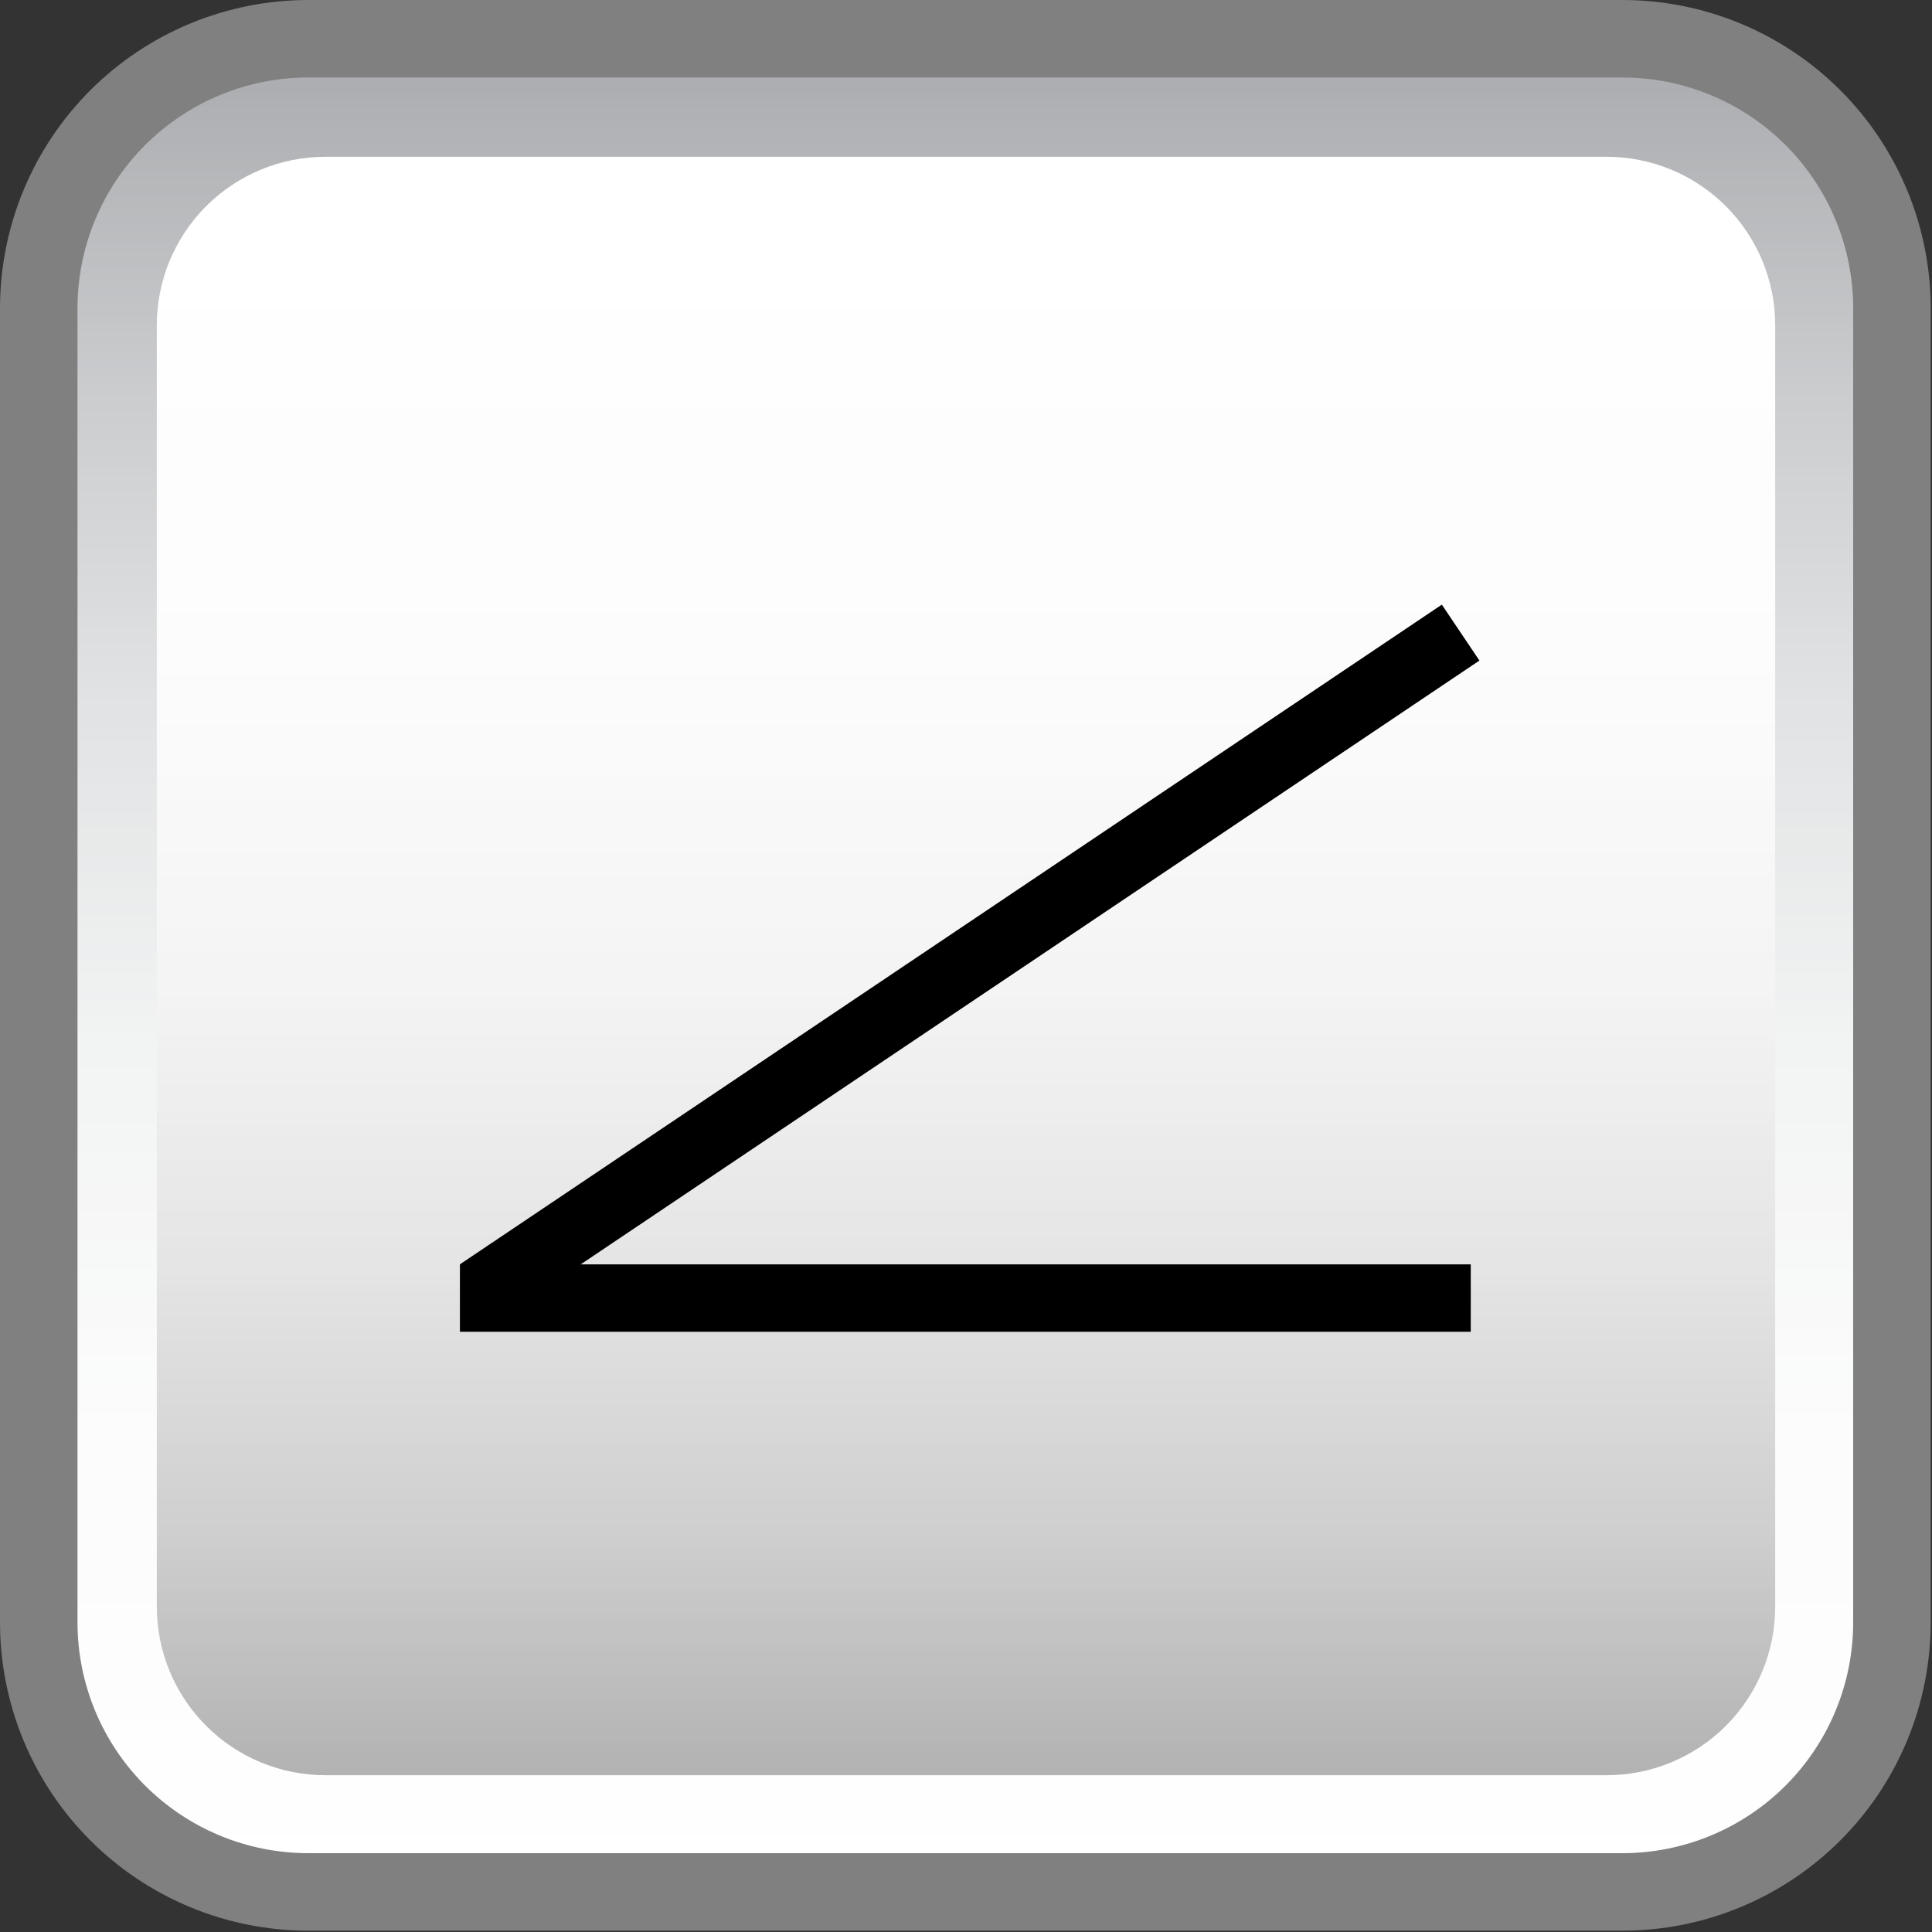 <svg xmlns="http://www.w3.org/2000/svg" xmlns:xlink="http://www.w3.org/1999/xlink" width="375" viewBox="0 0 375 375" height="375" version="1.0"><rect x="0" y="0" width="375" height="375" fill="#333333" stroke="none"/><defs><clipPath id="a"><path d="M 7 7 L 368 7 L 368 368 L 7 368 Z M 7 7"/></clipPath><clipPath id="b"><path d="M 59.883 7.527 L 315.117 7.527 C 316.832 7.527 318.543 7.609 320.25 7.777 C 321.957 7.945 323.648 8.199 325.332 8.531 C 327.016 8.867 328.676 9.281 330.316 9.781 C 331.957 10.277 333.57 10.855 335.152 11.512 C 336.738 12.168 338.285 12.898 339.797 13.707 C 341.309 14.516 342.781 15.398 344.207 16.352 C 345.633 17.301 347.008 18.324 348.332 19.41 C 349.656 20.5 350.926 21.648 352.141 22.859 C 353.352 24.074 354.5 25.344 355.59 26.668 C 356.676 27.992 357.699 29.367 358.648 30.793 C 359.602 32.219 360.484 33.691 361.293 35.203 C 362.102 36.715 362.832 38.262 363.488 39.848 C 364.145 41.43 364.723 43.043 365.219 44.684 C 365.719 46.324 366.133 47.984 366.469 49.668 C 366.801 51.352 367.055 53.043 367.223 54.75 C 367.391 56.457 367.473 58.168 367.473 59.883 L 367.473 315.117 C 367.473 316.832 367.391 318.543 367.223 320.25 C 367.055 321.957 366.801 323.648 366.469 325.332 C 366.133 327.016 365.719 328.676 365.219 330.316 C 364.723 331.957 364.145 333.57 363.488 335.152 C 362.832 336.738 362.102 338.285 361.293 339.797 C 360.484 341.309 359.602 342.781 358.648 344.207 C 357.699 345.633 356.676 347.008 355.59 348.332 C 354.5 349.656 353.352 350.926 352.141 352.141 C 350.926 353.352 349.656 354.5 348.332 355.59 C 347.008 356.676 345.633 357.699 344.207 358.648 C 342.781 359.602 341.309 360.484 339.797 361.293 C 338.285 362.102 336.738 362.832 335.152 363.488 C 333.57 364.145 331.957 364.723 330.316 365.219 C 328.676 365.719 327.016 366.133 325.332 366.469 C 323.648 366.801 321.957 367.055 320.25 367.223 C 318.543 367.391 316.832 367.473 315.117 367.473 L 59.883 367.473 C 58.168 367.473 56.457 367.391 54.75 367.223 C 53.043 367.055 51.352 366.801 49.668 366.469 C 47.984 366.133 46.324 365.719 44.684 365.219 C 43.043 364.723 41.43 364.145 39.848 363.488 C 38.262 362.832 36.715 362.102 35.203 361.293 C 33.691 360.484 32.219 359.602 30.793 358.648 C 29.367 357.699 27.992 356.676 26.668 355.59 C 25.344 354.5 24.074 353.352 22.859 352.141 C 21.648 350.926 20.5 349.656 19.41 348.332 C 18.324 347.008 17.301 345.633 16.352 344.207 C 15.398 342.781 14.516 341.309 13.707 339.797 C 12.898 338.285 12.168 336.738 11.512 335.152 C 10.855 333.57 10.277 331.957 9.781 330.316 C 9.281 328.676 8.867 327.016 8.531 325.332 C 8.199 323.648 7.945 321.957 7.777 320.25 C 7.609 318.543 7.527 316.832 7.527 315.117 L 7.527 59.883 C 7.527 58.168 7.609 56.457 7.777 54.75 C 7.945 53.043 8.199 51.352 8.531 49.668 C 8.867 47.984 9.281 46.324 9.781 44.684 C 10.277 43.043 10.855 41.43 11.512 39.848 C 12.168 38.262 12.898 36.715 13.707 35.203 C 14.516 33.691 15.398 32.219 16.352 30.793 C 17.301 29.367 18.324 27.992 19.41 26.668 C 20.5 25.344 21.648 24.074 22.859 22.859 C 24.074 21.648 25.344 20.5 26.668 19.41 C 27.992 18.324 29.367 17.301 30.793 16.352 C 32.219 15.398 33.691 14.516 35.203 13.707 C 36.715 12.898 38.262 12.168 39.848 11.512 C 41.43 10.855 43.043 10.277 44.684 9.781 C 46.324 9.281 47.984 8.867 49.668 8.531 C 51.352 8.199 53.043 7.945 54.75 7.777 C 56.457 7.609 58.168 7.527 59.883 7.527 Z M 59.883 7.527"/></clipPath><clipPath id="d"><path d="M 30 30 L 345 30 L 345 345 L 30 345 Z M 30 30"/></clipPath><clipPath id="e"><path d="M 63.156 30.434 L 311.844 30.434 C 312.918 30.434 313.988 30.484 315.055 30.59 C 316.121 30.695 317.18 30.852 318.23 31.062 C 319.281 31.27 320.32 31.531 321.344 31.84 C 322.371 32.152 323.379 32.512 324.367 32.922 C 325.359 33.332 326.324 33.789 327.27 34.297 C 328.215 34.801 329.133 35.352 330.023 35.945 C 330.918 36.543 331.777 37.18 332.605 37.859 C 333.434 38.539 334.227 39.258 334.984 40.016 C 335.742 40.773 336.461 41.566 337.141 42.395 C 337.82 43.223 338.457 44.082 339.055 44.977 C 339.648 45.867 340.199 46.785 340.703 47.73 C 341.211 48.676 341.668 49.641 342.078 50.633 C 342.488 51.621 342.848 52.629 343.16 53.656 C 343.469 54.68 343.73 55.719 343.938 56.77 C 344.148 57.82 344.305 58.879 344.41 59.945 C 344.516 61.012 344.566 62.082 344.566 63.156 L 344.566 311.844 C 344.566 312.918 344.516 313.988 344.41 315.055 C 344.305 316.121 344.148 317.18 343.938 318.23 C 343.73 319.281 343.469 320.32 343.16 321.344 C 342.848 322.371 342.488 323.379 342.078 324.367 C 341.668 325.359 341.211 326.324 340.703 327.27 C 340.199 328.215 339.648 329.133 339.055 330.023 C 338.457 330.918 337.82 331.777 337.141 332.605 C 336.461 333.434 335.742 334.227 334.984 334.984 C 334.227 335.742 333.434 336.461 332.605 337.141 C 331.777 337.82 330.918 338.457 330.023 339.055 C 329.133 339.648 328.215 340.199 327.27 340.703 C 326.324 341.211 325.359 341.668 324.367 342.078 C 323.379 342.488 322.371 342.848 321.344 343.16 C 320.32 343.469 319.281 343.73 318.23 343.938 C 317.18 344.148 316.121 344.305 315.055 344.41 C 313.988 344.516 312.918 344.566 311.844 344.566 L 63.156 344.566 C 62.082 344.566 61.012 344.516 59.945 344.41 C 58.879 344.305 57.82 344.148 56.77 343.938 C 55.719 343.73 54.68 343.469 53.656 343.16 C 52.629 342.848 51.621 342.488 50.633 342.078 C 49.641 341.668 48.676 341.211 47.73 340.703 C 46.785 340.199 45.867 339.648 44.977 339.055 C 44.082 338.457 43.223 337.82 42.395 337.141 C 41.566 336.461 40.773 335.742 40.016 334.984 C 39.258 334.227 38.539 333.434 37.859 332.605 C 37.18 331.777 36.543 330.918 35.945 330.023 C 35.352 329.133 34.801 328.215 34.297 327.27 C 33.789 326.324 33.332 325.359 32.922 324.367 C 32.512 323.379 32.152 322.371 31.84 321.344 C 31.531 320.32 31.27 319.281 31.062 318.23 C 30.852 317.18 30.695 316.121 30.59 315.055 C 30.484 313.988 30.434 312.918 30.434 311.844 L 30.434 63.156 C 30.434 62.082 30.484 61.012 30.59 59.945 C 30.695 58.879 30.852 57.82 31.062 56.77 C 31.27 55.719 31.531 54.68 31.84 53.656 C 32.152 52.629 32.512 51.621 32.922 50.633 C 33.332 49.641 33.789 48.676 34.297 47.73 C 34.801 46.785 35.352 45.867 35.945 44.977 C 36.543 44.082 37.18 43.223 37.859 42.395 C 38.539 41.566 39.258 40.773 40.016 40.016 C 40.773 39.258 41.566 38.539 42.395 37.859 C 43.223 37.18 44.082 36.543 44.977 35.945 C 45.867 35.352 46.785 34.801 47.73 34.297 C 48.676 33.789 49.641 33.332 50.633 32.922 C 51.621 32.512 52.629 32.152 53.656 31.84 C 54.68 31.531 55.719 31.27 56.77 31.062 C 57.82 30.852 58.879 30.695 59.945 30.59 C 61.012 30.484 62.082 30.434 63.156 30.434 Z M 63.156 30.434"/></clipPath><linearGradient x1="286.5" gradientTransform="scale(.654)" y1="11.5" x2="286.5" gradientUnits="userSpaceOnUse" y2="561.5" xlink:type="simple" xlink:actuate="onLoad" id="c" xlink:show="other"><stop stop-color="#A7A9AC" offset="0"/><stop stop-color="#A8AAAD" offset=".004"/><stop stop-color="#A9ABAE" offset=".008"/><stop stop-color="#A9ABAE" offset=".012"/><stop stop-color="#AAACAF" offset=".016"/><stop stop-color="#ABADB0" offset=".02"/><stop stop-color="#ACAEB1" offset=".023"/><stop stop-color="#ACAEB1" offset=".027"/><stop stop-color="#ADAFB2" offset=".031"/><stop stop-color="#AEB0B3" offset=".035"/><stop stop-color="#AFB1B4" offset=".039"/><stop stop-color="#AFB1B4" offset=".043"/><stop stop-color="#B0B2B5" offset=".047"/><stop stop-color="#B1B3B6" offset=".051"/><stop stop-color="#B2B3B6" offset=".055"/><stop stop-color="#B2B4B7" offset=".059"/><stop stop-color="#B3B5B8" offset=".063"/><stop stop-color="#B4B6B8" offset=".066"/><stop stop-color="#B4B6B9" offset=".07"/><stop stop-color="#B5B7BA" offset=".074"/><stop stop-color="#B6B8BA" offset=".078"/><stop stop-color="#B7B8BB" offset=".082"/><stop stop-color="#B7B9BC" offset=".086"/><stop stop-color="#B8BABC" offset=".09"/><stop stop-color="#B9BBBD" offset=".094"/><stop stop-color="#BABBBE" offset=".098"/><stop stop-color="#BABCBF" offset=".102"/><stop stop-color="#BBBDBF" offset=".105"/><stop stop-color="#BCBDC0" offset=".109"/><stop stop-color="#BDBEC1" offset=".113"/><stop stop-color="#BDBFC1" offset=".117"/><stop stop-color="#BEBFC2" offset=".121"/><stop stop-color="#BFC0C3" offset=".125"/><stop stop-color="#BFC1C3" offset=".129"/><stop stop-color="#C0C2C4" offset=".133"/><stop stop-color="#C1C2C5" offset=".137"/><stop stop-color="#C2C3C5" offset=".141"/><stop stop-color="#C2C4C6" offset=".145"/><stop stop-color="#C3C4C7" offset=".148"/><stop stop-color="#C4C5C7" offset=".152"/><stop stop-color="#C5C6C8" offset=".156"/><stop stop-color="#C5C7C9" offset=".16"/><stop stop-color="#C6C7C9" offset=".164"/><stop stop-color="#C7C8CA" offset=".168"/><stop stop-color="#C8C9CB" offset=".172"/><stop stop-color="#C8C9CC" offset=".176"/><stop stop-color="#C9CACC" offset=".18"/><stop stop-color="#CACBCD" offset=".184"/><stop stop-color="#CBCCCE" offset=".188"/><stop stop-color="#CBCCCE" offset=".191"/><stop stop-color="#CCCDCF" offset=".195"/><stop stop-color="#CCCDCF" offset=".199"/><stop stop-color="#CDCED0" offset=".203"/><stop stop-color="#CDCED0" offset=".207"/><stop stop-color="#CECFD1" offset=".211"/><stop stop-color="#CECFD1" offset=".215"/><stop stop-color="#CFD0D2" offset=".219"/><stop stop-color="#CFD0D2" offset=".223"/><stop stop-color="#D0D1D3" offset=".227"/><stop stop-color="#D0D1D3" offset=".23"/><stop stop-color="#D1D2D4" offset=".234"/><stop stop-color="#D1D3D4" offset=".238"/><stop stop-color="#D2D3D5" offset=".242"/><stop stop-color="#D3D4D5" offset=".246"/><stop stop-color="#D3D4D6" offset=".25"/><stop stop-color="#D4D5D6" offset=".254"/><stop stop-color="#D4D5D7" offset=".258"/><stop stop-color="#D5D6D7" offset=".262"/><stop stop-color="#D5D6D8" offset=".266"/><stop stop-color="#D6D7D8" offset=".27"/><stop stop-color="#D6D7D9" offset=".273"/><stop stop-color="#D7D8D9" offset=".277"/><stop stop-color="#D7D8DA" offset=".281"/><stop stop-color="#D8D9DA" offset=".285"/><stop stop-color="#D8D9DB" offset=".289"/><stop stop-color="#D9DADB" offset=".293"/><stop stop-color="#D9DADC" offset=".297"/><stop stop-color="#DADBDC" offset=".301"/><stop stop-color="#DADBDD" offset=".305"/><stop stop-color="#DBDCDD" offset=".309"/><stop stop-color="#DCDDDE" offset=".313"/><stop stop-color="#DCDDDE" offset=".316"/><stop stop-color="#DDDEDF" offset=".32"/><stop stop-color="#DDDEDF" offset=".324"/><stop stop-color="#DEDFE0" offset=".328"/><stop stop-color="#DEDFE0" offset=".332"/><stop stop-color="#DFE0E1" offset=".336"/><stop stop-color="#DFE0E1" offset=".34"/><stop stop-color="#E0E1E2" offset=".344"/><stop stop-color="#E0E1E2" offset=".348"/><stop stop-color="#E1E2E3" offset=".352"/><stop stop-color="#E1E2E3" offset=".355"/><stop stop-color="#E2E3E4" offset=".359"/><stop stop-color="#E2E3E4" offset=".367"/><stop stop-color="#E3E4E5" offset=".375"/><stop stop-color="#E4E5E6" offset=".383"/><stop stop-color="#E4E5E6" offset=".391"/><stop stop-color="#E5E6E7" offset=".398"/><stop stop-color="#E6E7E8" offset=".406"/><stop stop-color="#E6E7E8" offset=".414"/><stop stop-color="#E7E8E9" offset=".422"/><stop stop-color="#E8E9E9" offset=".43"/><stop stop-color="#E8EAEA" offset=".438"/><stop stop-color="#E9EAEB" offset=".445"/><stop stop-color="#EAEBEB" offset=".453"/><stop stop-color="#EBECEC" offset=".461"/><stop stop-color="#EBECED" offset=".469"/><stop stop-color="#ECEDED" offset=".477"/><stop stop-color="#EDEEEE" offset=".484"/><stop stop-color="#EDEEEF" offset=".492"/><stop stop-color="#EEEFEF" offset=".5"/><stop stop-color="#EFF0F0" offset=".508"/><stop stop-color="#EFF0F1" offset=".516"/><stop stop-color="#F0F1F1" offset=".523"/><stop stop-color="#F1F2F2" offset=".531"/><stop stop-color="#F2F3F3" offset=".539"/><stop stop-color="#F2F3F3" offset=".547"/><stop stop-color="#F3F4F4" offset=".563"/><stop stop-color="#F3F4F4" offset=".578"/><stop stop-color="#F4F5F5" offset=".594"/><stop stop-color="#F5F6F6" offset=".609"/><stop stop-color="#F6F6F6" offset=".625"/><stop stop-color="#F7F7F7" offset=".641"/><stop stop-color="#F7F8F8" offset=".656"/><stop stop-color="#F8F9F9" offset=".672"/><stop stop-color="#F9F9F9" offset=".688"/><stop stop-color="#FAFAFA" offset=".703"/><stop stop-color="#FAFBFB" offset=".719"/><stop stop-color="#FBFBFB" offset=".734"/><stop stop-color="#FCFCFC" offset=".75"/><stop stop-color="#FCFCFC" offset=".813"/><stop stop-color="#FDFDFD" offset=".875"/><stop stop-color="#FEFEFE" offset=".938"/><stop stop-color="#FFF" offset="1"/></linearGradient><linearGradient x1="286.5" gradientTransform="scale(.654)" y1="46.5" x2="286.5" gradientUnits="userSpaceOnUse" y2="526.5" xlink:type="simple" xlink:actuate="onLoad" id="f" xlink:show="other"><stop stop-color="#FFF" offset="0"/><stop stop-color="#FFF" offset=".063"/><stop stop-color="#FEFEFE" offset=".125"/><stop stop-color="#FDFDFD" offset=".188"/><stop stop-color="#FDFDFD" offset=".25"/><stop stop-color="#FCFCFC" offset=".313"/><stop stop-color="#FBFBFB" offset=".328"/><stop stop-color="#FBFBFB" offset=".344"/><stop stop-color="#FAFAFA" offset=".359"/><stop stop-color="#FAFAFA" offset=".375"/><stop stop-color="#F9F9F9" offset=".391"/><stop stop-color="#F8F8F8" offset=".406"/><stop stop-color="#F8F8F8" offset=".422"/><stop stop-color="#F7F7F7" offset=".438"/><stop stop-color="#F6F6F6" offset=".453"/><stop stop-color="#F6F6F6" offset=".469"/><stop stop-color="#F5F5F5" offset=".484"/><stop stop-color="#F4F4F4" offset=".5"/><stop stop-color="#F4F4F4" offset=".516"/><stop stop-color="#F3F3F3" offset=".523"/><stop stop-color="#F2F2F2" offset=".531"/><stop stop-color="#F2F2F2" offset=".539"/><stop stop-color="#F1F1F1" offset=".547"/><stop stop-color="#F0F0F0" offset=".555"/><stop stop-color="#F0F0F0" offset=".563"/><stop stop-color="#EFEFEF" offset=".57"/><stop stop-color="#EEE" offset=".578"/><stop stop-color="#EEE" offset=".586"/><stop stop-color="#EDEDED" offset=".594"/><stop stop-color="#ECECEC" offset=".602"/><stop stop-color="#EBEBEB" offset=".609"/><stop stop-color="#EBEBEB" offset=".617"/><stop stop-color="#EAEAEA" offset=".625"/><stop stop-color="#E9E9E9" offset=".633"/><stop stop-color="#E9E9E9" offset=".641"/><stop stop-color="#E8E8E8" offset=".648"/><stop stop-color="#E7E7E7" offset=".656"/><stop stop-color="#E7E7E7" offset=".664"/><stop stop-color="#E6E6E6" offset=".672"/><stop stop-color="#E5E5E5" offset=".68"/><stop stop-color="#E5E5E5" offset=".688"/><stop stop-color="#E4E4E4" offset=".695"/><stop stop-color="#E3E3E3" offset=".699"/><stop stop-color="#E2E2E2" offset=".703"/><stop stop-color="#E2E2E2" offset=".707"/><stop stop-color="#E1E1E1" offset=".711"/><stop stop-color="#E1E1E1" offset=".715"/><stop stop-color="#E0E0E0" offset=".719"/><stop stop-color="#E0E0E0" offset=".723"/><stop stop-color="#DFDFDF" offset=".727"/><stop stop-color="#DFDFDF" offset=".73"/><stop stop-color="#DEDEDE" offset=".734"/><stop stop-color="#DEDEDE" offset=".738"/><stop stop-color="#DDD" offset=".742"/><stop stop-color="#DDD" offset=".746"/><stop stop-color="#DCDCDC" offset=".75"/><stop stop-color="#DCDCDC" offset=".754"/><stop stop-color="#DBDBDB" offset=".758"/><stop stop-color="#DBDBDB" offset=".762"/><stop stop-color="#DADADA" offset=".766"/><stop stop-color="#DADADA" offset=".77"/><stop stop-color="#D9D9D9" offset=".773"/><stop stop-color="#D9D9D9" offset=".777"/><stop stop-color="#D8D8D8" offset=".781"/><stop stop-color="#D8D8D8" offset=".785"/><stop stop-color="#D7D7D7" offset=".789"/><stop stop-color="#D7D7D7" offset=".793"/><stop stop-color="#D6D6D6" offset=".797"/><stop stop-color="#D5D5D5" offset=".801"/><stop stop-color="#D5D5D5" offset=".805"/><stop stop-color="#D4D4D4" offset=".809"/><stop stop-color="#D4D4D4" offset=".813"/><stop stop-color="#D3D3D3" offset=".816"/><stop stop-color="#D3D3D3" offset=".82"/><stop stop-color="#D2D2D2" offset=".824"/><stop stop-color="#D2D2D2" offset=".828"/><stop stop-color="#D1D1D1" offset=".832"/><stop stop-color="#D1D1D1" offset=".836"/><stop stop-color="#D0D0D0" offset=".84"/><stop stop-color="#D0D0D0" offset=".844"/><stop stop-color="#CFCFCF" offset=".848"/><stop stop-color="#CFCFCF" offset=".852"/><stop stop-color="#CECECE" offset=".855"/><stop stop-color="#CDCDCD" offset=".859"/><stop stop-color="#CCC" offset=".863"/><stop stop-color="#CCC" offset=".867"/><stop stop-color="#CBCBCB" offset=".871"/><stop stop-color="#CACACA" offset=".875"/><stop stop-color="#C9C9C9" offset=".879"/><stop stop-color="#C9C9C9" offset=".883"/><stop stop-color="#C8C8C8" offset=".887"/><stop stop-color="#C7C7C7" offset=".891"/><stop stop-color="#C6C6C6" offset=".895"/><stop stop-color="#C6C6C6" offset=".898"/><stop stop-color="#C5C5C5" offset=".902"/><stop stop-color="#C4C4C4" offset=".906"/><stop stop-color="#C3C3C3" offset=".91"/><stop stop-color="#C3C3C3" offset=".914"/><stop stop-color="#C2C2C2" offset=".918"/><stop stop-color="#C1C1C1" offset=".922"/><stop stop-color="#C0C0C0" offset=".926"/><stop stop-color="#C0C0C0" offset=".93"/><stop stop-color="#BFBFBF" offset=".934"/><stop stop-color="#BEBEBE" offset=".938"/><stop stop-color="#BDBDBD" offset=".941"/><stop stop-color="#BDBDBD" offset=".945"/><stop stop-color="#BCBCBC" offset=".949"/><stop stop-color="#BBB" offset=".953"/><stop stop-color="#BABABA" offset=".957"/><stop stop-color="#BABABA" offset=".961"/><stop stop-color="#B9B9B9" offset=".965"/><stop stop-color="#B8B8B8" offset=".969"/><stop stop-color="#B7B7B7" offset=".973"/><stop stop-color="#B7B7B7" offset=".977"/><stop stop-color="#B6B6B6" offset=".98"/><stop stop-color="#B5B5B5" offset=".984"/><stop stop-color="#B4B4B4" offset=".988"/><stop stop-color="#B4B4B4" offset=".992"/><stop stop-color="#B3B3B3" offset="1"/></linearGradient></defs><g clip-path="url(#a)"><g clip-path="url(#b)"><path fill="url(#c)" d="M 7.527 7.527 L 7.527 367.473 L 367.473 367.473 L 367.473 7.527 Z M 7.527 7.527"/></g></g><path transform="scale(.654)" fill="none" d="M 91.501 11.502 L 481.499 11.502 C 484.119 11.502 486.734 11.627 489.342 11.884 C 491.95 12.14 494.535 12.528 497.107 13.036 C 499.68 13.549 502.217 14.182 504.723 14.946 C 507.23 15.704 509.695 16.587 512.113 17.59 C 514.536 18.593 516.9 19.709 519.21 20.944 C 521.52 22.18 523.77 23.529 525.948 24.985 C 528.127 26.436 530.228 27.999 532.251 29.659 C 534.275 31.324 536.215 33.079 538.071 34.929 C 539.921 36.785 541.676 38.725 543.341 40.749 C 545.001 42.772 546.564 44.873 548.015 47.052 C 549.471 49.23 550.82 51.48 552.056 53.79 C 553.291 56.1 554.407 58.464 555.41 60.887 C 556.413 63.305 557.296 65.77 558.054 68.277 C 558.818 70.783 559.451 73.32 559.964 75.893 C 560.472 78.465 560.86 81.05 561.116 83.658 C 561.373 86.266 561.498 88.881 561.498 91.501 L 561.498 481.499 C 561.498 484.119 561.373 486.734 561.116 489.342 C 560.86 491.95 560.472 494.535 559.964 497.107 C 559.451 499.68 558.818 502.217 558.054 504.723 C 557.296 507.23 556.413 509.695 555.41 512.113 C 554.407 514.536 553.291 516.9 552.056 519.21 C 550.82 521.52 549.471 523.77 548.015 525.948 C 546.564 528.127 545.001 530.228 543.341 532.251 C 541.676 534.275 539.921 536.215 538.071 538.071 C 536.215 539.921 534.275 541.676 532.251 543.341 C 530.228 545.001 528.127 546.564 525.948 548.015 C 523.77 549.471 521.52 550.82 519.21 552.056 C 516.9 553.291 514.536 554.407 512.113 555.41 C 509.695 556.413 507.23 557.296 504.723 558.054 C 502.217 558.818 499.68 559.451 497.107 559.964 C 494.535 560.472 491.95 560.86 489.342 561.116 C 486.734 561.373 484.119 561.498 481.499 561.498 L 91.501 561.498 C 88.881 561.498 86.266 561.373 83.658 561.116 C 81.05 560.86 78.465 560.472 75.893 559.964 C 73.32 559.451 70.783 558.818 68.277 558.054 C 65.77 557.296 63.305 556.413 60.887 555.41 C 58.464 554.407 56.1 553.291 53.79 552.056 C 51.48 550.82 49.23 549.471 47.052 548.015 C 44.873 546.564 42.772 545.001 40.749 543.341 C 38.725 541.676 36.785 539.921 34.929 538.071 C 33.079 536.215 31.324 534.275 29.659 532.251 C 27.999 530.228 26.436 528.127 24.985 525.948 C 23.529 523.77 22.18 521.52 20.944 519.21 C 19.709 516.9 18.593 514.536 17.59 512.113 C 16.587 509.695 15.704 507.23 14.946 504.723 C 14.182 502.217 13.549 499.68 13.036 497.107 C 12.528 494.535 12.14 491.95 11.884 489.342 C 11.627 486.734 11.502 484.119 11.502 481.499 L 11.502 91.501 C 11.502 88.881 11.627 86.266 11.884 83.658 C 12.14 81.05 12.528 78.465 13.036 75.893 C 13.549 73.32 14.182 70.783 14.946 68.277 C 15.704 65.77 16.587 63.305 17.59 60.887 C 18.593 58.464 19.709 56.1 20.944 53.79 C 22.18 51.48 23.529 49.23 24.985 47.052 C 26.436 44.873 27.999 42.772 29.659 40.749 C 31.324 38.725 33.079 36.785 34.929 34.929 C 36.785 33.079 38.725 31.324 40.749 29.659 C 42.772 27.999 44.873 26.436 47.052 24.985 C 49.23 23.529 51.48 22.18 53.79 20.944 C 56.1 19.709 58.464 18.593 60.887 17.59 C 63.305 16.587 65.77 15.704 68.277 14.946 C 70.783 14.182 73.32 13.549 75.893 13.036 C 78.465 12.528 81.05 12.14 83.658 11.884 C 86.266 11.627 88.881 11.502 91.501 11.502 Z M 91.501 11.502" stroke="#808080" stroke-width="23" stroke-miterlimit="10"/><g clip-path="url(#d)"><g clip-path="url(#e)"><path fill="url(#f)" d="M 30.434 30.434 L 30.434 344.566 L 344.566 344.566 L 344.566 30.434 Z M 30.434 30.434"/></g></g><path transform="scale(.654)" fill="none" d="M 436.501 385.253 L 136.499 385.253" stroke="#000" stroke-width="20" stroke-miterlimit="10"/><path transform="scale(.654)" fill="none" d="M 142.158 383.48 L 433.498 187.747" stroke="#000" stroke-width="20" stroke-miterlimit="10"/></svg>